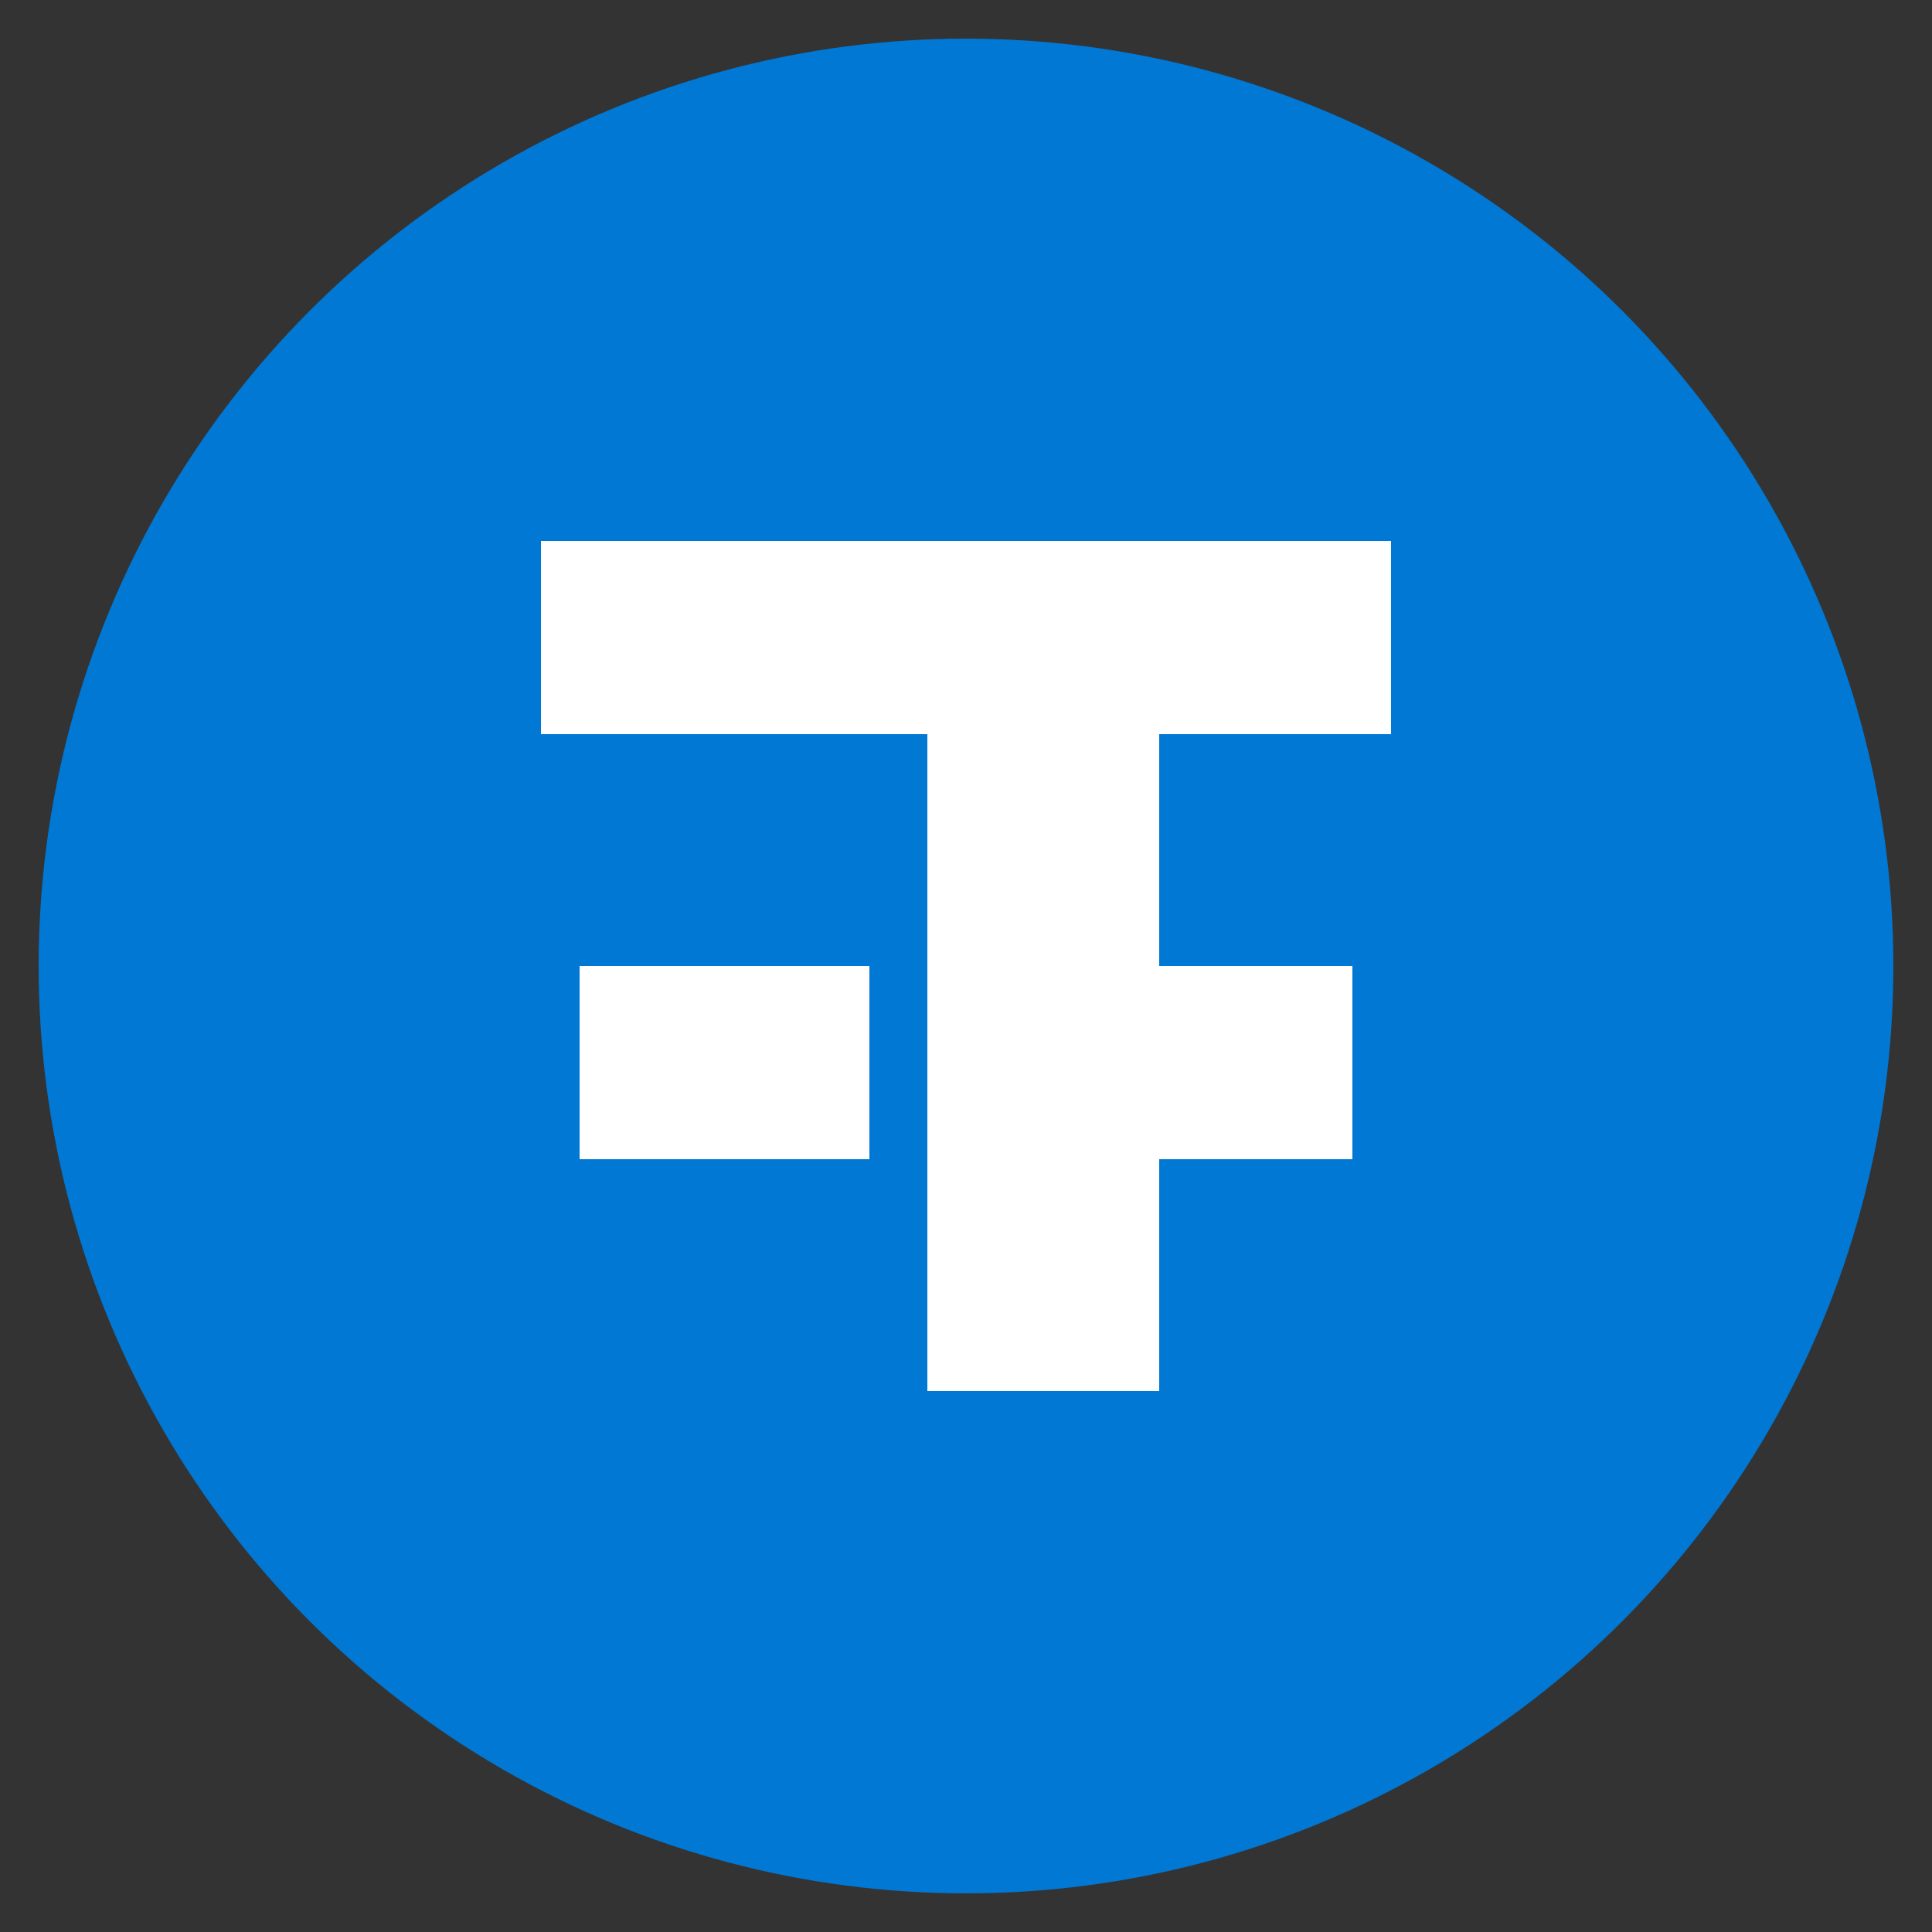 <svg xmlns="http://www.w3.org/2000/svg" viewBox="0 0 100 100" width="100" height="100">
  <rect x="0" y="0" width="100" height="100" fill="#333333" stroke="none"/>
  <circle cx="50" cy="50" r="48" fill="#0078d4" />
  <path d="M28 28 L72 28 L72 38 L60 38 L60 72 L48 72 L48 38 L28 38 Z" fill="white" />
  <path d="M30 50 L45 50 L45 60 L30 60 Z" fill="white" />
  <path d="M55 50 L70 50 L70 60 L55 60 Z" fill="white" />
</svg> 